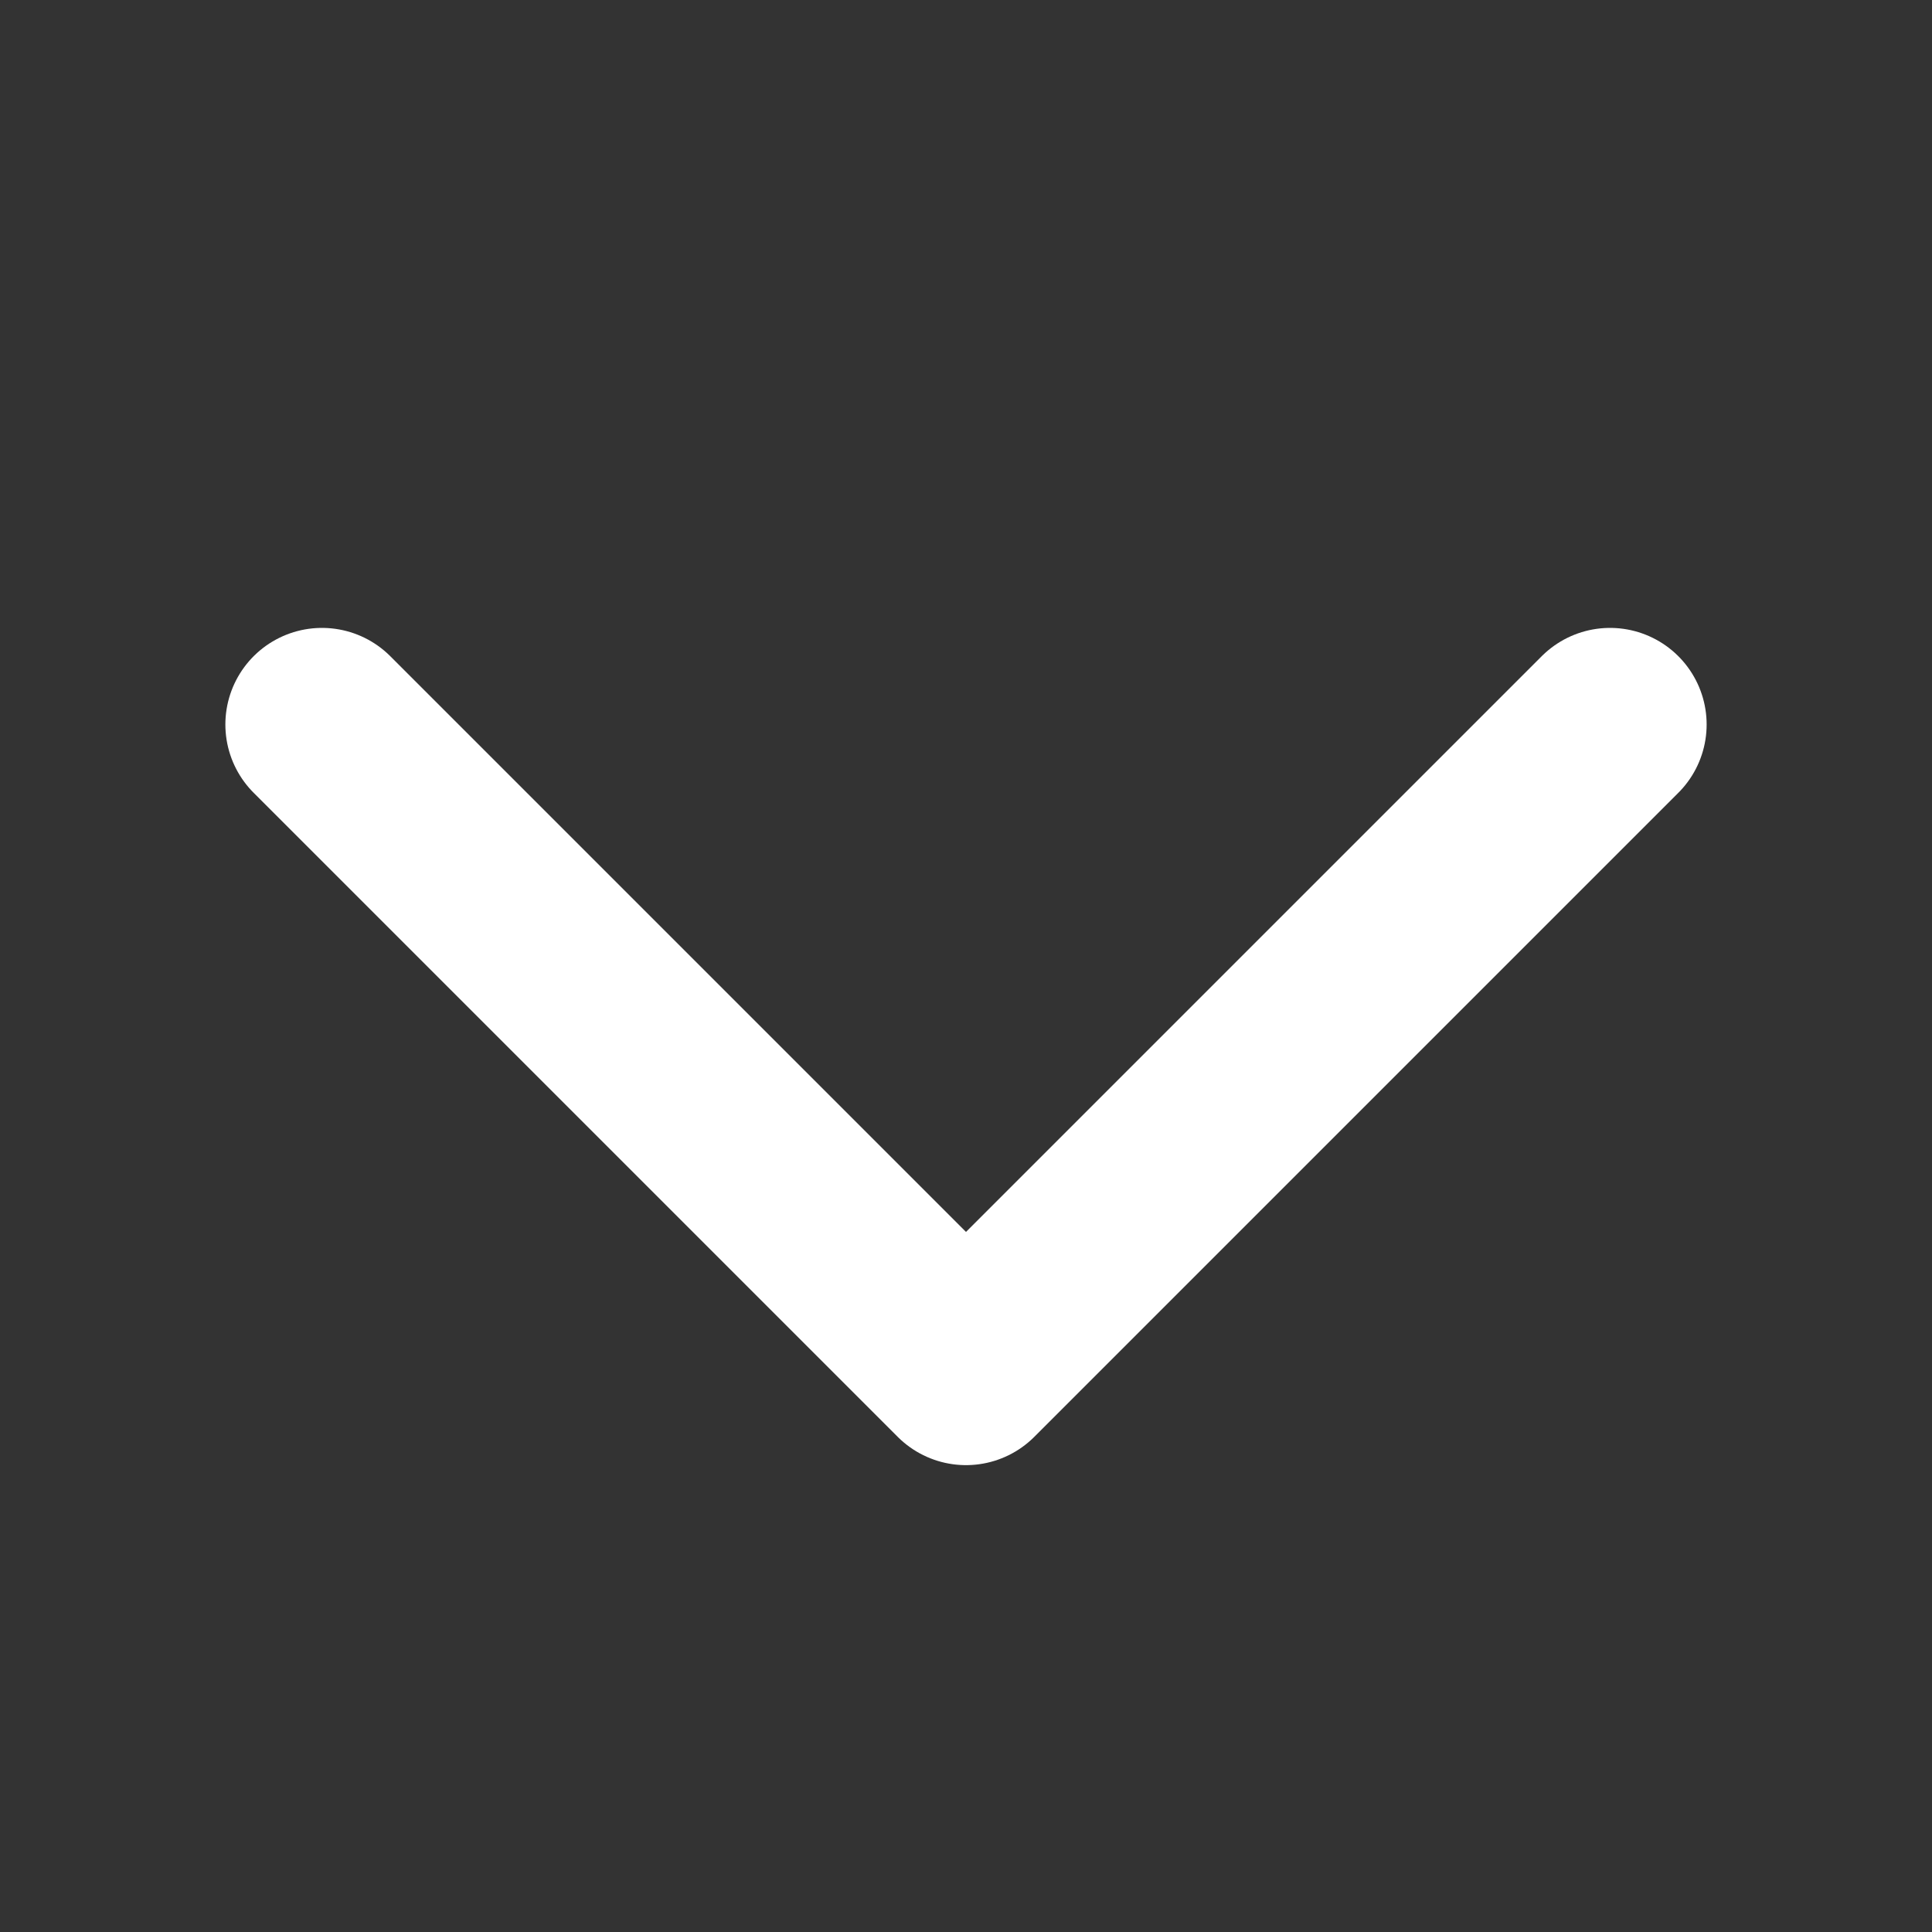 <svg width="20" height="20" viewBox="0 0 20 20" fill="none" xmlns="http://www.w3.org/2000/svg">
<rect x="0" y="0" width="20" height="20" fill="#333333" stroke="none"/>
<path d="M3.333 7.5L10 14.167L16.667 7.5" stroke="white" stroke-width="2" stroke-linecap="round" stroke-linejoin="round"/>
</svg>
